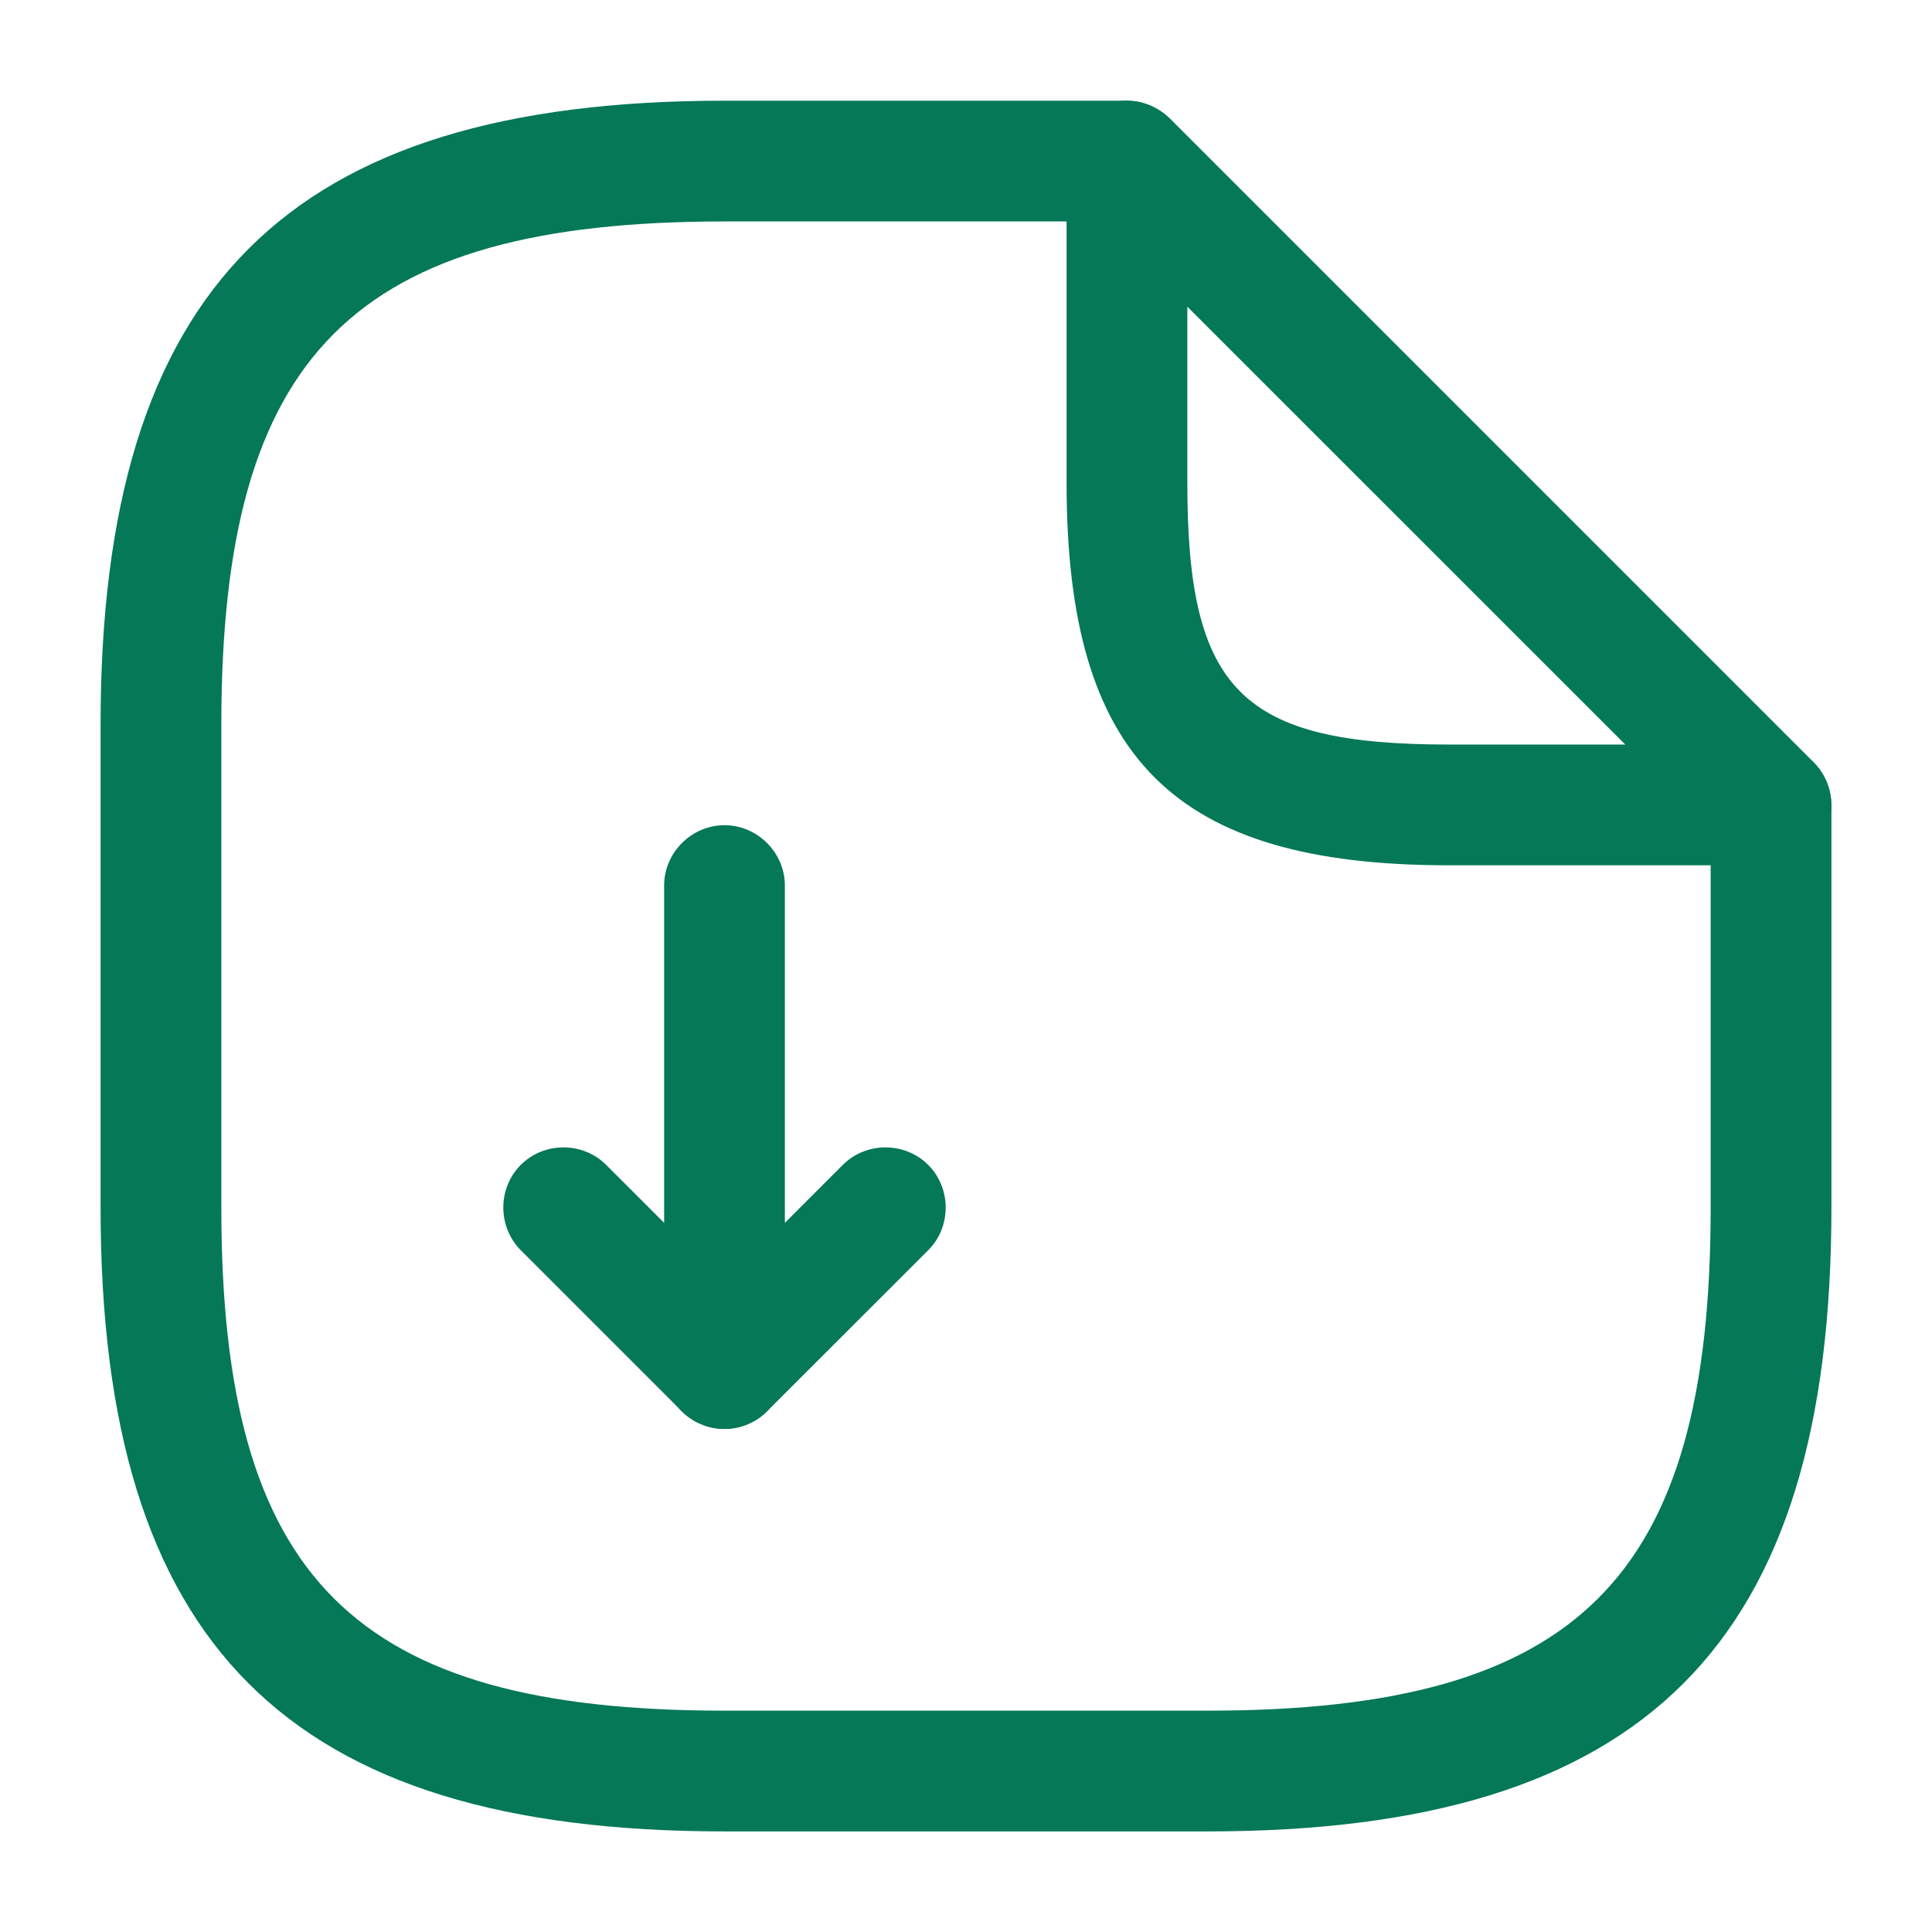 <svg width="16" height="16" viewBox="0 0 16 16" fill="none" xmlns="http://www.w3.org/2000/svg">
<path d="M5.807 11.794C5.62 11.721 5.5 11.534 5.5 11.334V7.334C5.5 7.061 5.727 6.834 6 6.834C6.273 6.834 6.5 7.061 6.5 7.334V10.127L6.98 9.647C7.173 9.454 7.493 9.454 7.687 9.647C7.88 9.841 7.88 10.161 7.687 10.354L6.353 11.687C6.26 11.781 6.127 11.834 6 11.834C5.933 11.834 5.873 11.821 5.807 11.794Z" fill="#047857"/>
<path d="M5.646 11.687L4.313 10.354C4.12 10.16 4.12 9.84 4.313 9.647C4.506 9.454 4.826 9.454 5.02 9.647L6.353 10.98C6.546 11.174 6.546 11.494 6.353 11.687C6.253 11.787 6.126 11.834 6 11.834C5.873 11.834 5.746 11.787 5.646 11.687Z" fill="#047857"/>
<path d="M6 15.167C2.38 15.167 0.833 13.621 0.833 10.001V6.001C0.833 2.381 2.38 0.834 6 0.834H9.333C9.607 0.834 9.833 1.061 9.833 1.334C9.833 1.607 9.607 1.834 9.333 1.834H6C2.927 1.834 1.833 2.927 1.833 6.001V10.001C1.833 13.074 2.927 14.167 6 14.167H10C13.073 14.167 14.167 13.074 14.167 10.001V6.667C14.167 6.394 14.393 6.167 14.667 6.167C14.94 6.167 15.167 6.394 15.167 6.667V10.001C15.167 13.621 13.62 15.167 10 15.167H6Z" fill="#047857"/>
<path fill-rule="evenodd" clip-rule="evenodd" d="M12 7.166C9.72 7.166 8.833 6.28 8.833 4V1.333C8.833 1.133 8.953 0.946 9.14 0.873C9.327 0.793 9.54 0.84 9.687 0.98L15.02 6.313C15.16 6.453 15.207 6.673 15.127 6.86C15.047 7.046 14.867 7.166 14.667 7.166H12ZM9.833 4C9.833 5.72 10.28 6.166 12 6.166H13.46L9.833 2.54V4Z" fill="#047857"/>
</svg>
